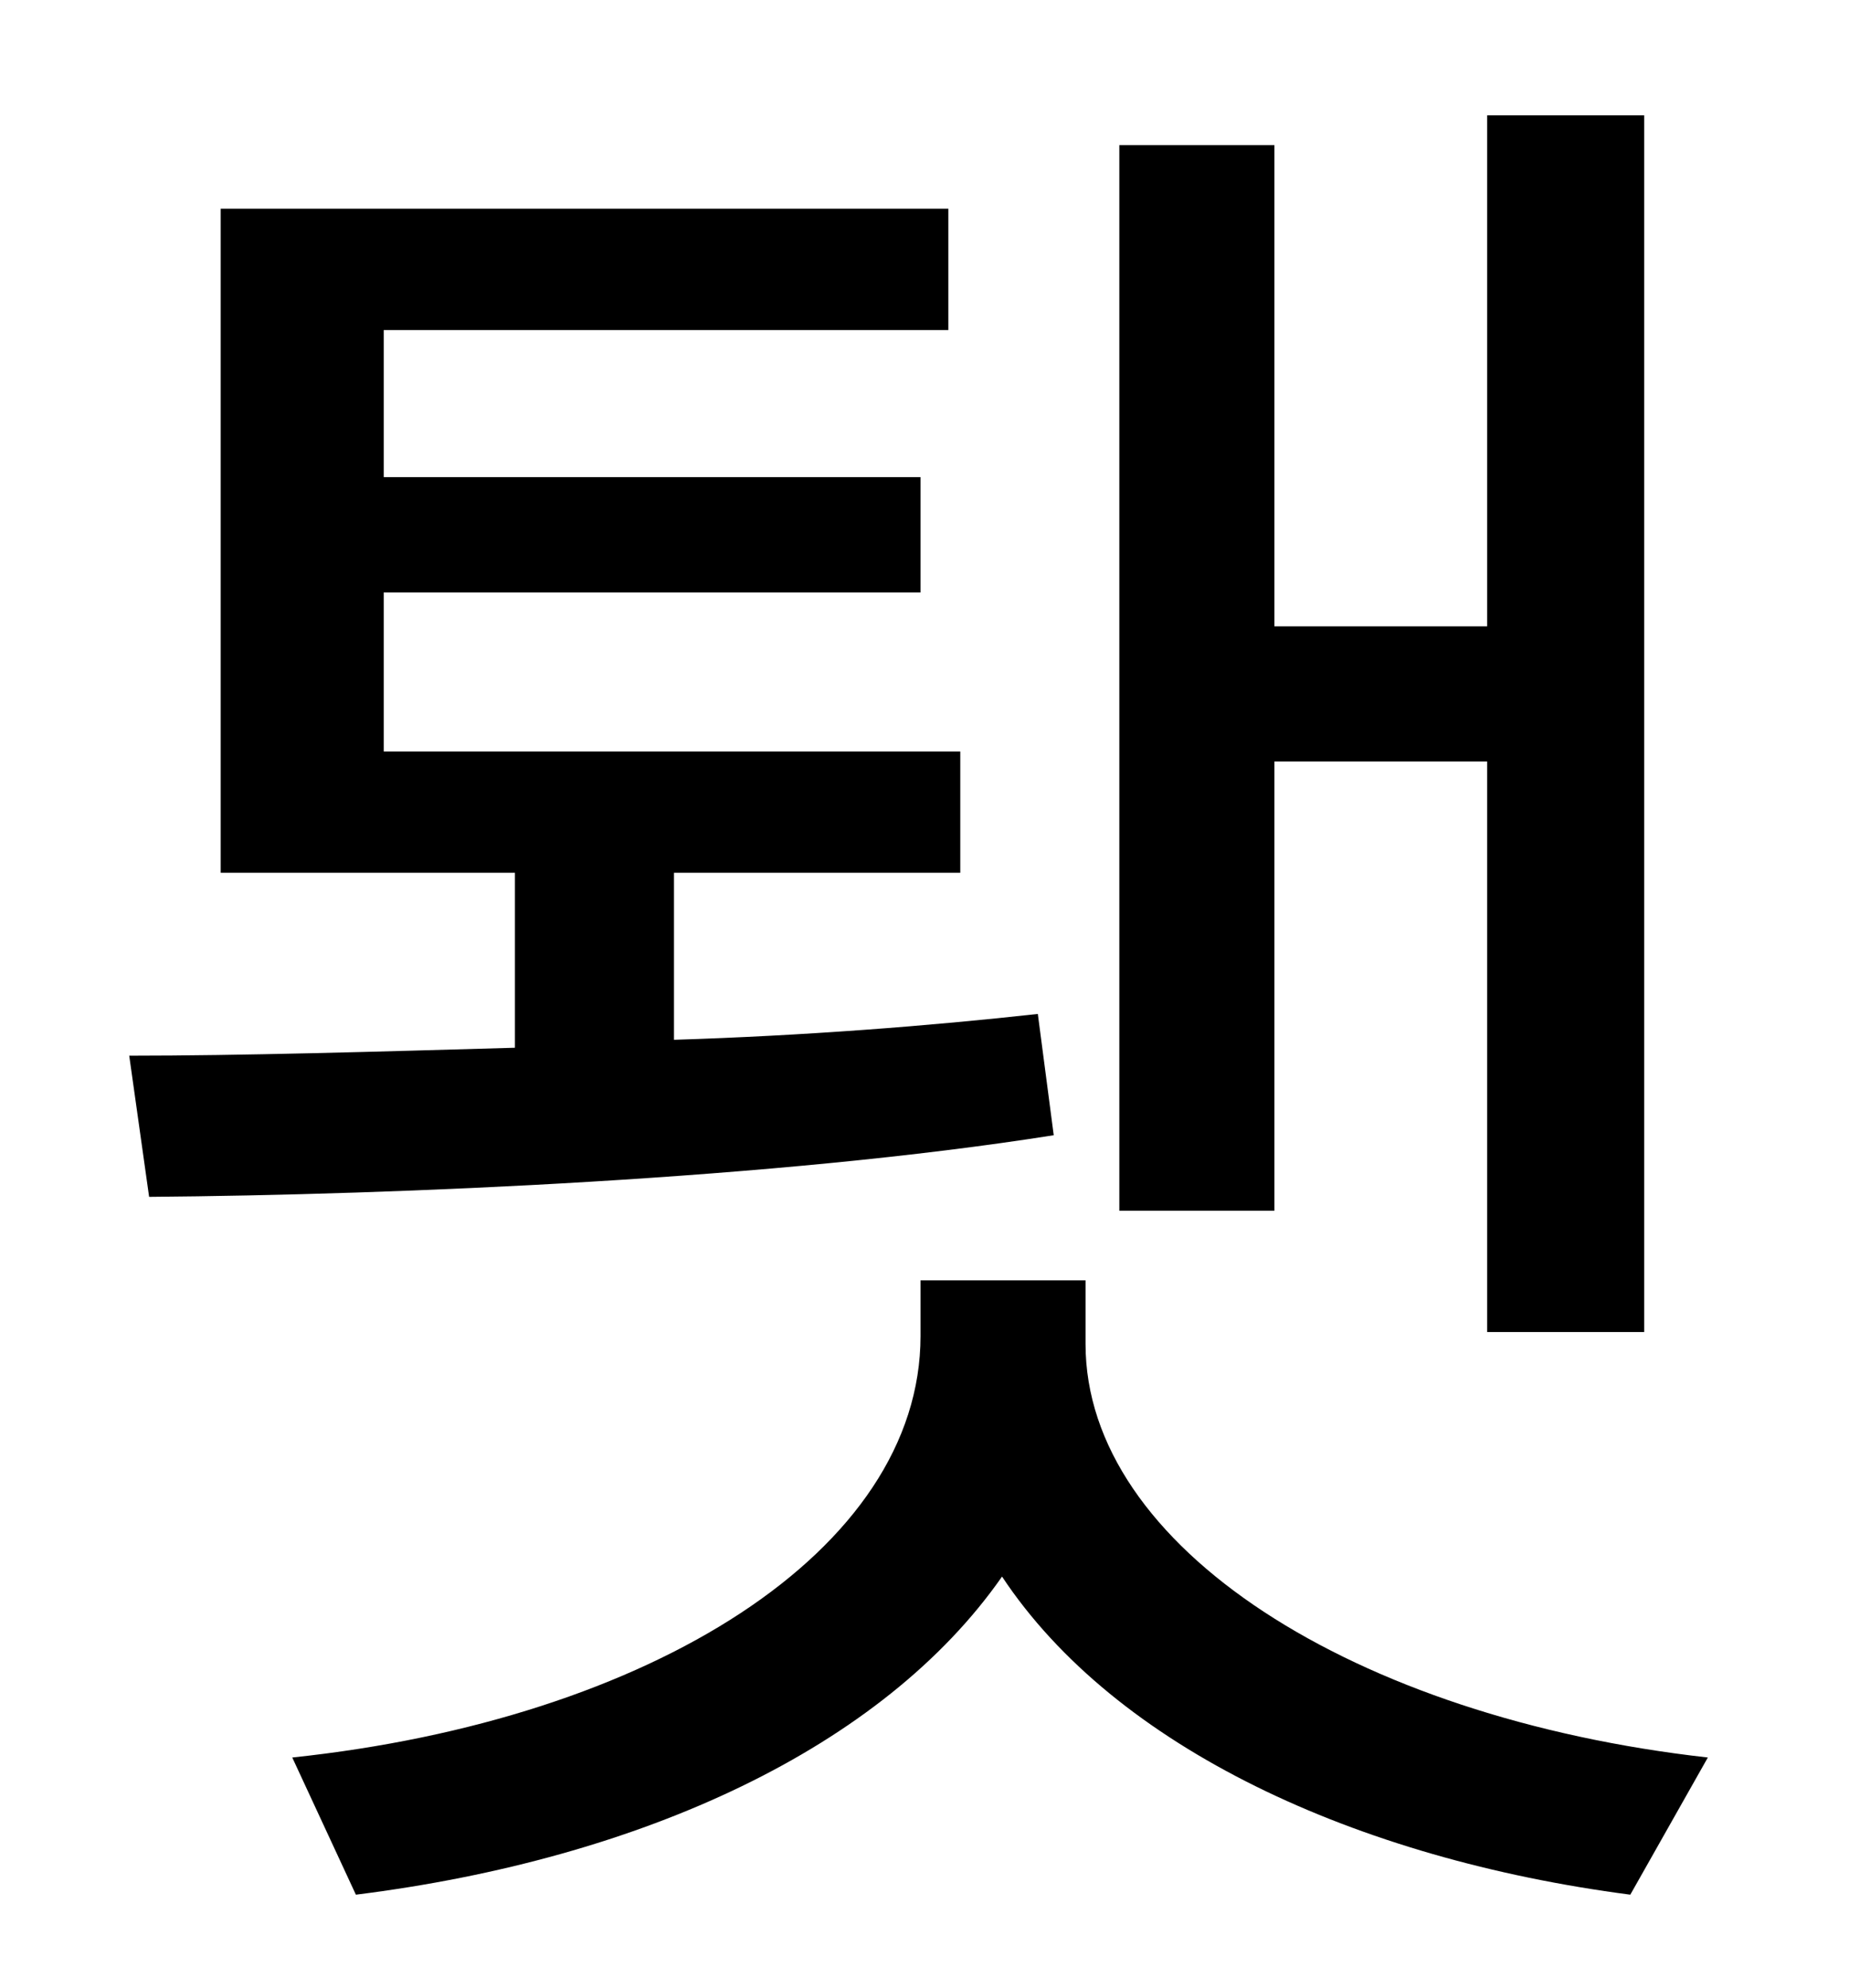 <?xml version="1.0" standalone="no"?>
<!DOCTYPE svg PUBLIC "-//W3C//DTD SVG 1.1//EN" "http://www.w3.org/Graphics/SVG/1.1/DTD/svg11.dtd" >
<svg xmlns="http://www.w3.org/2000/svg" xmlns:xlink="http://www.w3.org/1999/xlink" version="1.1" viewBox="-10 0 930 1000">
   <path fill="currentColor"
d="M631 383v226h-78v-536h78v242h107v-257h79v612h-79v-287h-107zM512 510l8 61c-139 22 -330 30 -455 31l-10 -71c56 0 124 -2 194 -4v-88h-148v-334h366v61h-284v74h270v58h-270v80h290v61h-144v84c65 -2 129 -7 183 -13zM536 644v32c0 102 135 188 313 208l-39 69
c-138 -18 -259 -74 -316 -160c-60 86 -181 142 -325 160l-32 -69c180 -19 316 -104 316 -212v-28h83z" />
</svg>
